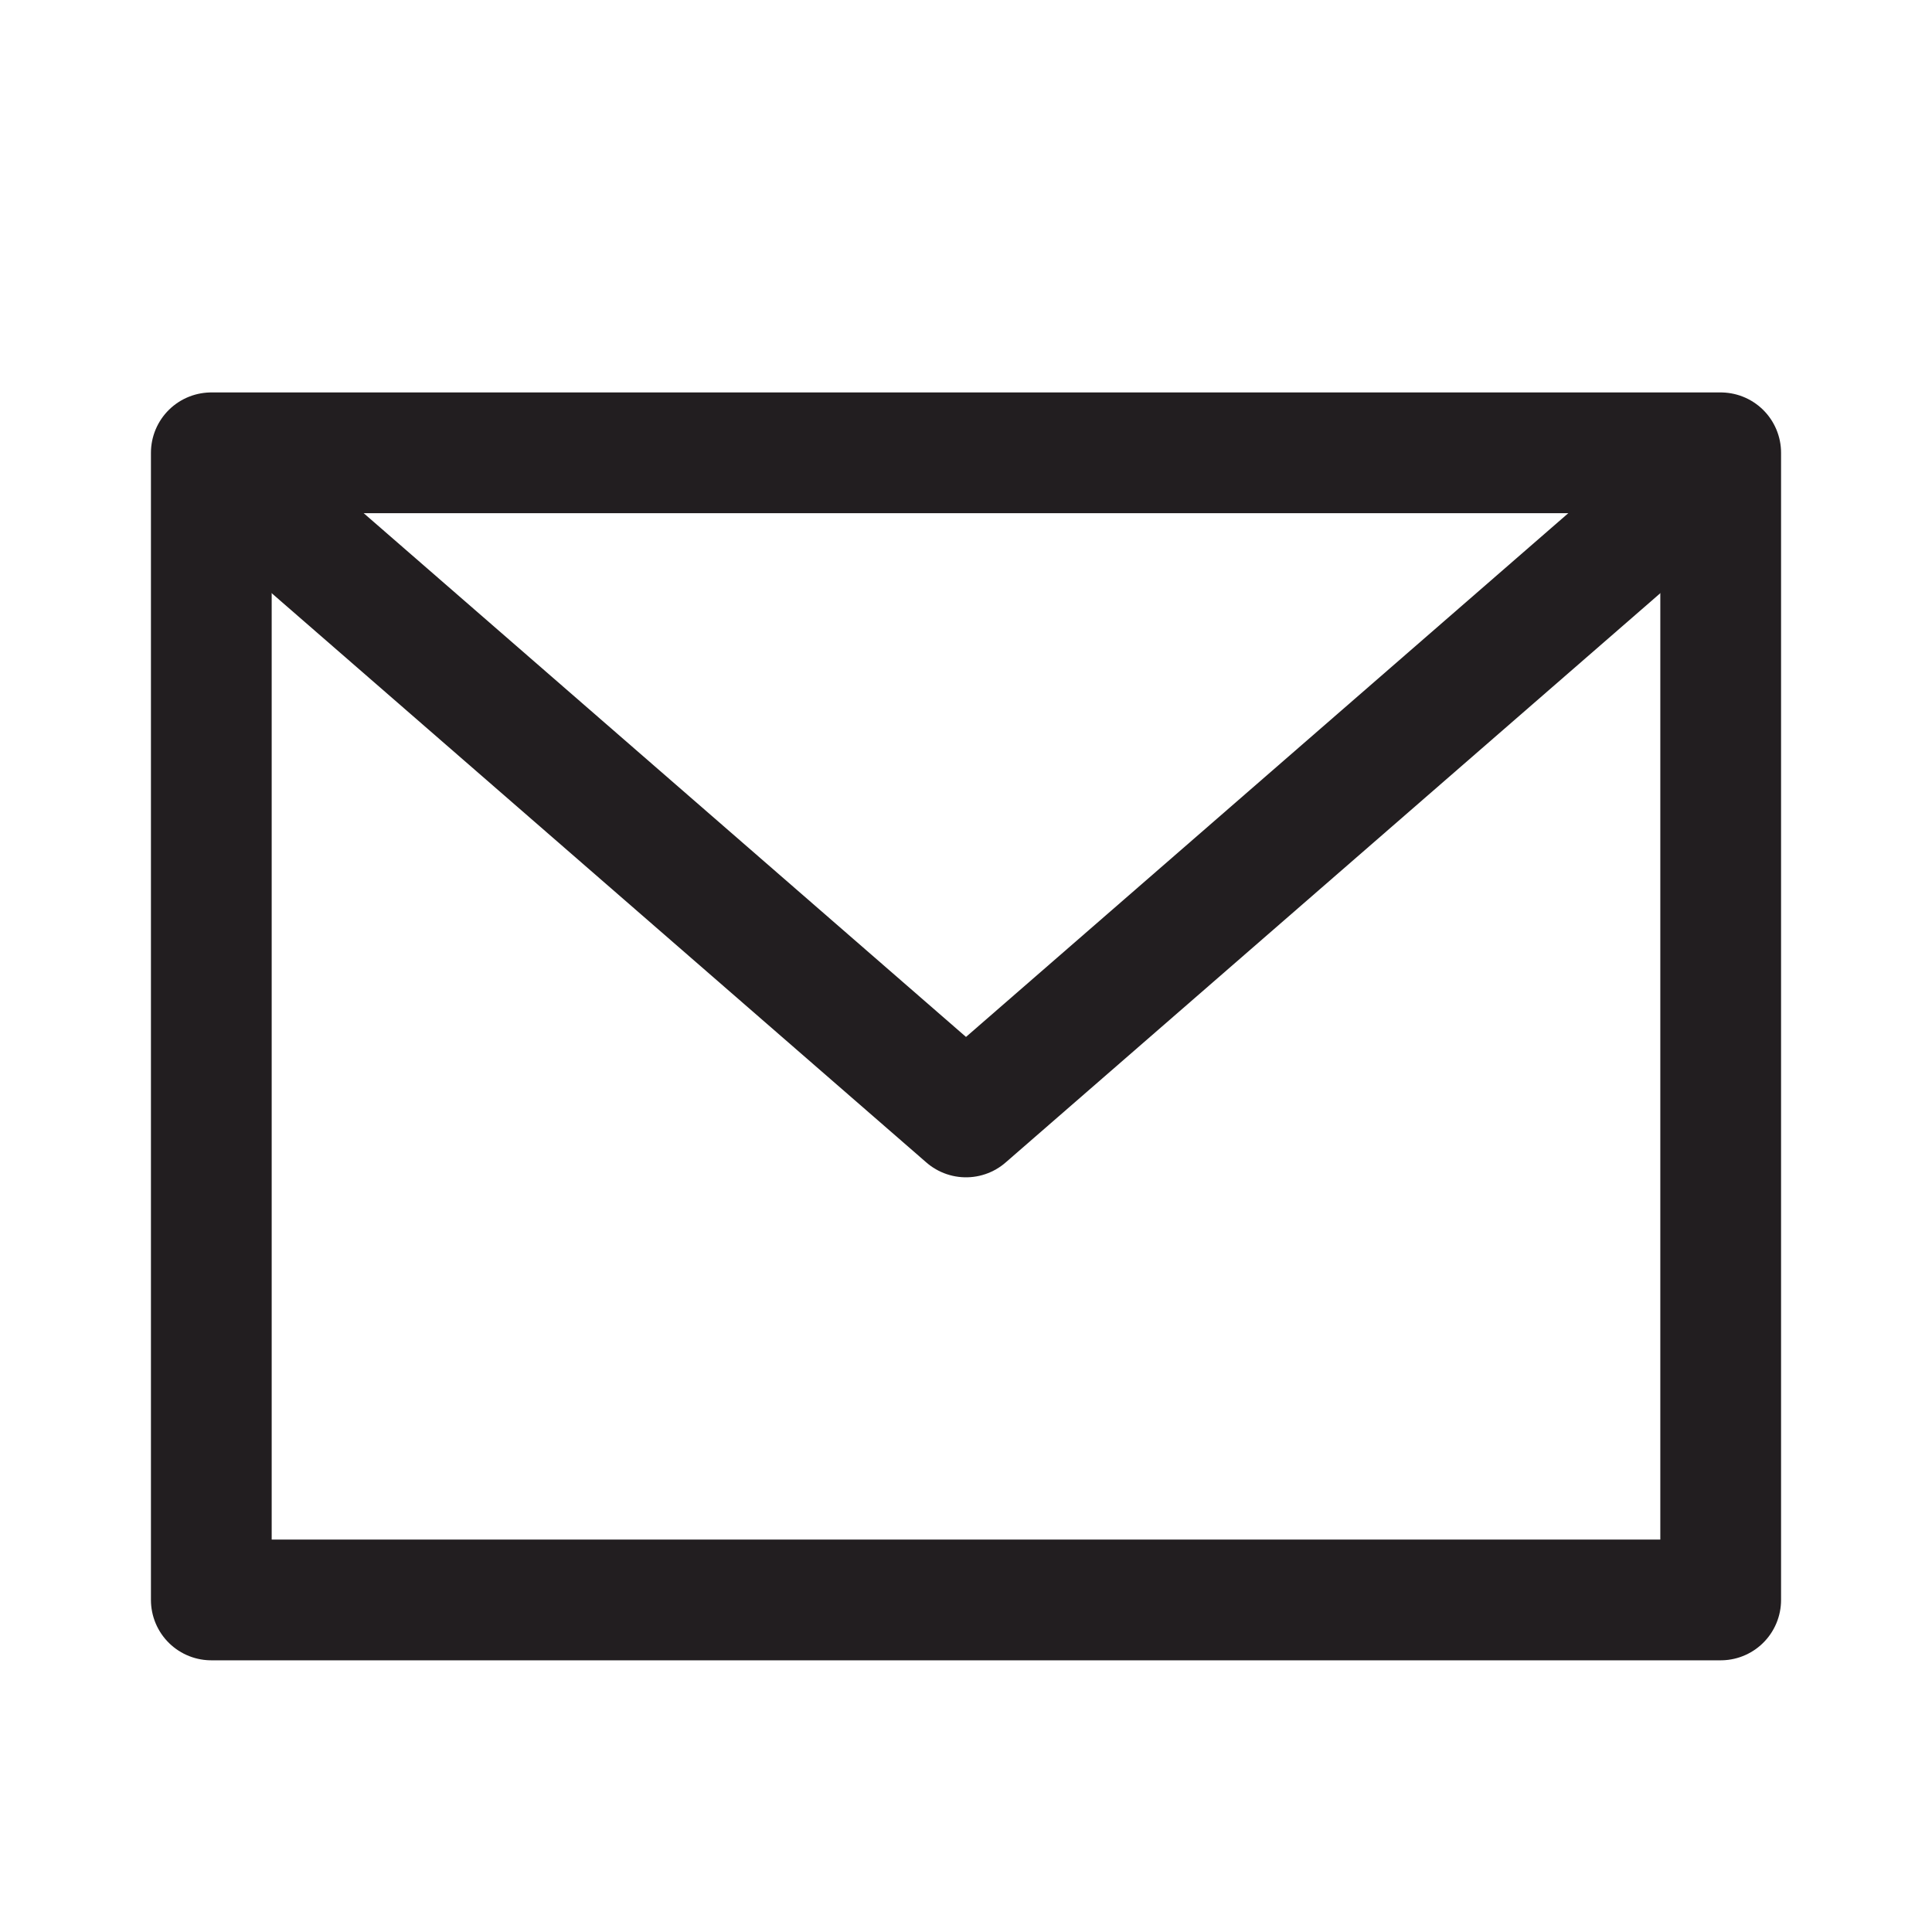 <svg width="24" height="24" viewBox="0 0 24 24" fill="none" xmlns="http://www.w3.org/2000/svg">
<path d="M2.625 5.625H21.375V19.875H2.625V5.625Z" stroke="#221E20" stroke-width="1.5" stroke-linecap="round" stroke-linejoin="round"/>
<path d="M3.375 6.375L12 13.875L20.625 6.375" stroke="#221E20" stroke-width="1.5" stroke-linecap="round" stroke-linejoin="round"/>
</svg>
